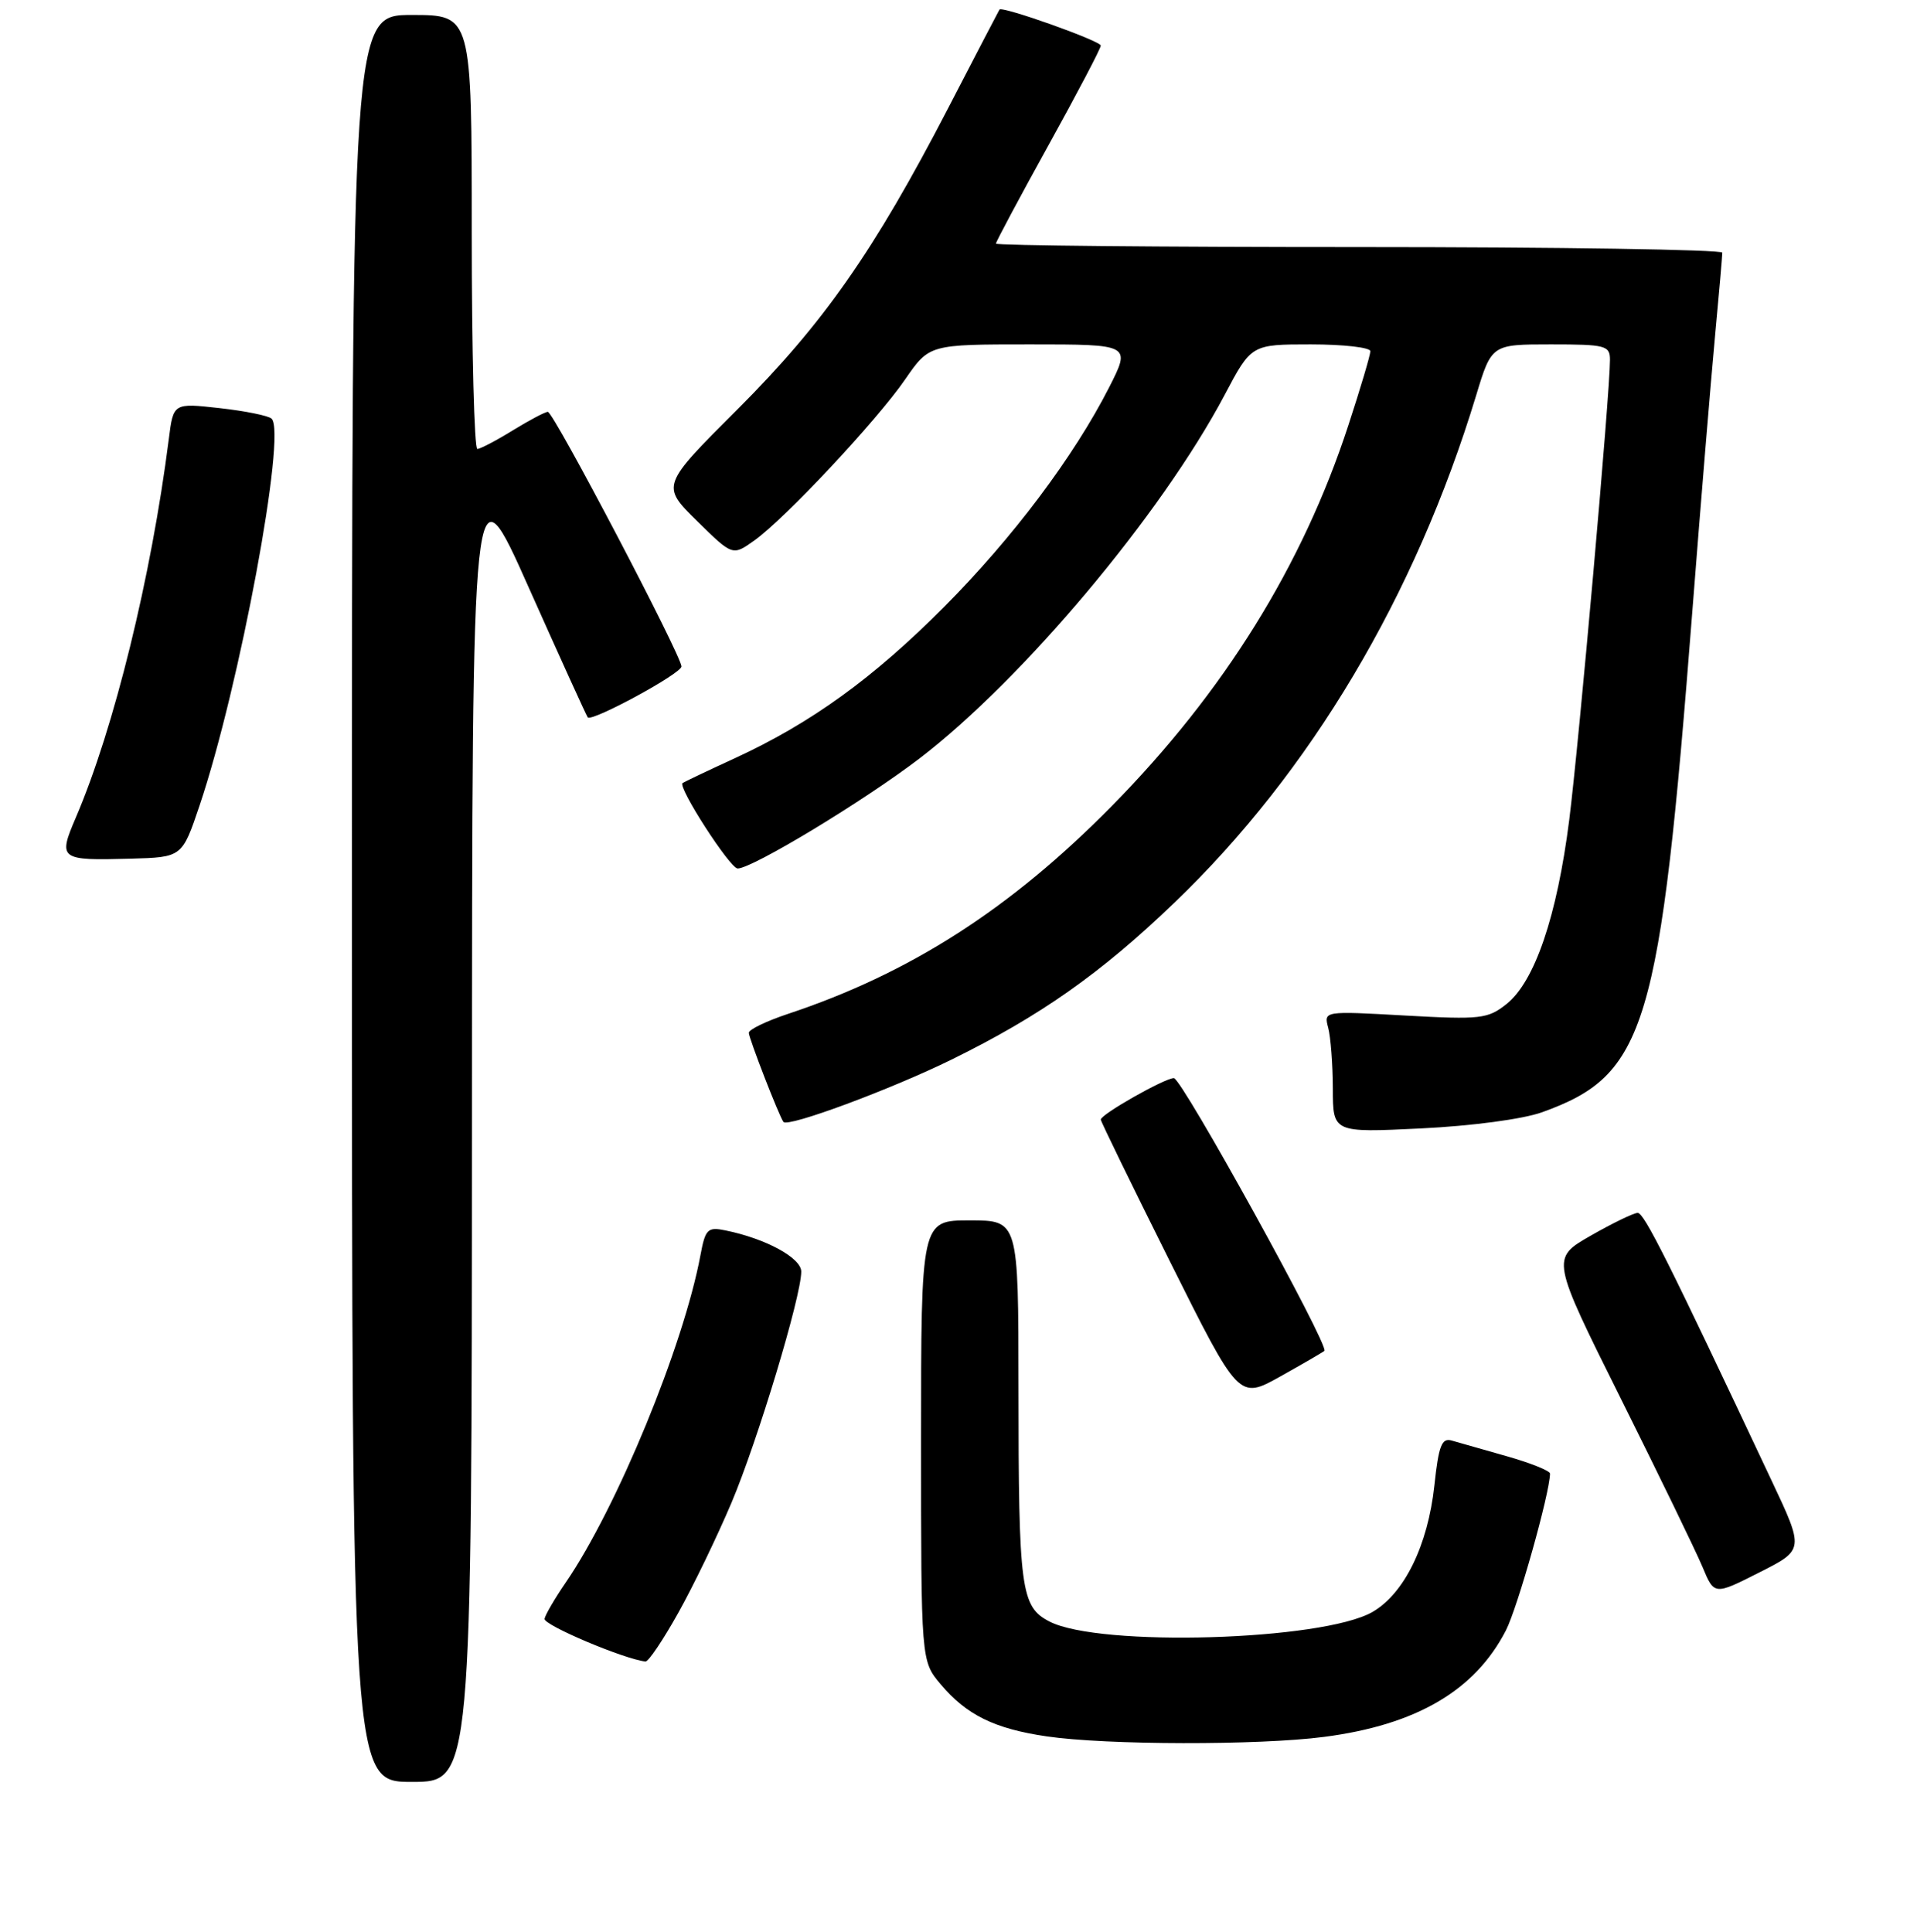 <?xml version="1.0" encoding="UTF-8" standalone="no"?>
<!DOCTYPE svg PUBLIC "-//W3C//DTD SVG 1.1//EN" "http://www.w3.org/Graphics/SVG/1.1/DTD/svg11.dtd" >
<svg xmlns="http://www.w3.org/2000/svg" xmlns:xlink="http://www.w3.org/1999/xlink" version="1.1" viewBox="0 0 256 258">
 <g >
 <path fill="currentColor"
d=" M 63.03 149.75 C 63.05 61.50 63.05 61.50 70.62 78.50 C 74.79 87.85 78.33 95.64 78.49 95.82 C 79.08 96.43 91.00 89.96 91.00 89.02 C 91.00 87.57 73.92 55.00 73.16 55.01 C 72.80 55.01 70.70 56.12 68.50 57.47 C 66.30 58.83 64.16 59.95 63.75 59.97 C 63.34 59.99 63.00 46.95 63.00 31.00 C 63.00 2.00 63.00 2.00 55.00 2.00 C 47.00 2.00 47.00 2.00 47.00 120.00 C 47.00 238.00 47.00 238.00 55.00 238.00 C 63.00 238.00 63.00 238.00 63.03 149.75 Z  M 176.81 231.99 C 189.14 230.39 196.97 225.80 201.10 217.77 C 202.66 214.73 206.97 199.43 206.99 196.82 C 207.00 196.45 204.41 195.41 201.25 194.51 C 198.09 193.62 194.77 192.67 193.87 192.41 C 192.53 192.02 192.12 193.08 191.55 198.41 C 190.69 206.40 187.52 212.87 183.27 215.31 C 176.59 219.14 146.81 220.02 140.15 216.58 C 136.32 214.60 136.02 212.36 136.01 185.25 C 136.00 163.00 136.00 163.00 129.50 163.00 C 123.00 163.00 123.00 163.00 123.00 192.42 C 123.00 221.85 123.00 221.85 125.62 224.96 C 129.07 229.06 132.81 230.90 139.78 231.92 C 147.75 233.09 168.06 233.13 176.81 231.99 Z  M 90.56 215.45 C 92.58 211.85 95.78 205.21 97.69 200.70 C 101.20 192.38 107.00 173.15 107.00 169.84 C 107.00 168.01 102.25 165.43 96.88 164.34 C 94.50 163.85 94.19 164.15 93.54 167.65 C 91.28 179.76 82.40 201.36 75.57 211.34 C 74.12 213.45 72.84 215.64 72.72 216.21 C 72.54 217.04 83.32 221.60 86.20 221.92 C 86.59 221.96 88.55 219.05 90.56 215.45 Z  M 236.58 197.75 C 222.85 168.56 219.57 162.00 218.70 162.00 C 218.18 162.00 215.35 163.37 212.43 165.04 C 207.12 168.08 207.12 168.08 216.44 186.79 C 221.57 197.08 226.48 207.20 227.35 209.28 C 228.93 213.07 228.93 213.07 234.93 210.03 C 240.94 207.00 240.94 207.00 236.58 197.75 Z  M 176.86 180.43 C 177.57 179.80 157.82 144.00 156.76 144.00 C 155.53 144.00 147.00 148.84 147.00 149.54 C 147.00 149.78 151.15 158.30 156.22 168.46 C 165.44 186.94 165.44 186.94 170.97 183.85 C 174.01 182.15 176.66 180.61 176.86 180.43 Z  M 205.93 148.56 C 219.84 143.55 221.66 137.48 226.01 81.50 C 227.12 67.20 228.48 50.78 229.02 45.00 C 229.56 39.22 230.00 34.16 230.00 33.75 C 230.00 33.34 208.18 33.00 181.50 33.00 C 154.82 33.00 133.00 32.79 133.00 32.54 C 133.00 32.29 136.15 26.39 140.00 19.43 C 143.85 12.47 147.00 6.47 147.00 6.09 C 147.00 5.47 133.80 0.77 133.47 1.28 C 133.39 1.40 130.29 7.35 126.59 14.50 C 116.72 33.55 109.95 43.22 98.48 54.68 C 88.29 64.86 88.29 64.86 93.06 69.56 C 97.83 74.26 97.83 74.26 100.72 72.20 C 104.84 69.27 117.08 56.19 120.88 50.67 C 124.10 46.00 124.10 46.00 137.56 46.00 C 151.03 46.00 151.03 46.00 148.11 51.75 C 143.40 60.99 135.23 71.87 126.05 81.09 C 116.61 90.58 108.31 96.58 98.18 101.25 C 94.50 102.94 91.34 104.45 91.15 104.59 C 90.47 105.12 97.49 116.00 98.51 116.00 C 100.47 116.00 115.42 106.95 122.81 101.29 C 136.61 90.72 155.10 68.69 163.54 52.75 C 167.11 46.00 167.11 46.00 175.05 46.00 C 179.42 46.00 183.00 46.41 183.00 46.91 C 183.00 47.41 181.68 51.87 180.06 56.81 C 173.94 75.56 163.44 92.45 148.50 107.63 C 134.98 121.37 121.52 130.01 105.23 135.42 C 102.35 136.38 100.00 137.51 100.00 137.95 C 100.00 138.66 104.02 149.03 104.62 149.85 C 105.18 150.63 118.99 145.50 127.08 141.52 C 138.93 135.69 146.98 130.03 156.83 120.57 C 175.01 103.12 188.98 79.64 197.12 52.84 C 199.19 46.00 199.19 46.00 207.10 46.00 C 214.41 46.00 215.00 46.15 215.00 48.06 C 215.00 52.52 210.87 99.12 209.56 109.50 C 207.93 122.36 204.96 131.09 201.19 134.10 C 198.69 136.09 197.73 136.20 187.64 135.64 C 176.78 135.03 176.78 135.03 177.37 137.27 C 177.70 138.50 177.98 142.15 177.99 145.40 C 178.00 151.29 178.00 151.29 189.75 150.72 C 196.56 150.39 203.36 149.48 205.93 148.56 Z  M 26.65 107.59 C 31.99 91.74 38.30 57.82 36.27 55.92 C 35.85 55.52 32.72 54.89 29.32 54.51 C 23.15 53.82 23.15 53.82 22.54 58.66 C 20.20 77.05 15.23 97.30 10.13 109.19 C 7.73 114.79 7.94 114.95 17.41 114.69 C 24.32 114.50 24.32 114.50 26.65 107.59 Z "/>
</g>
</svg>